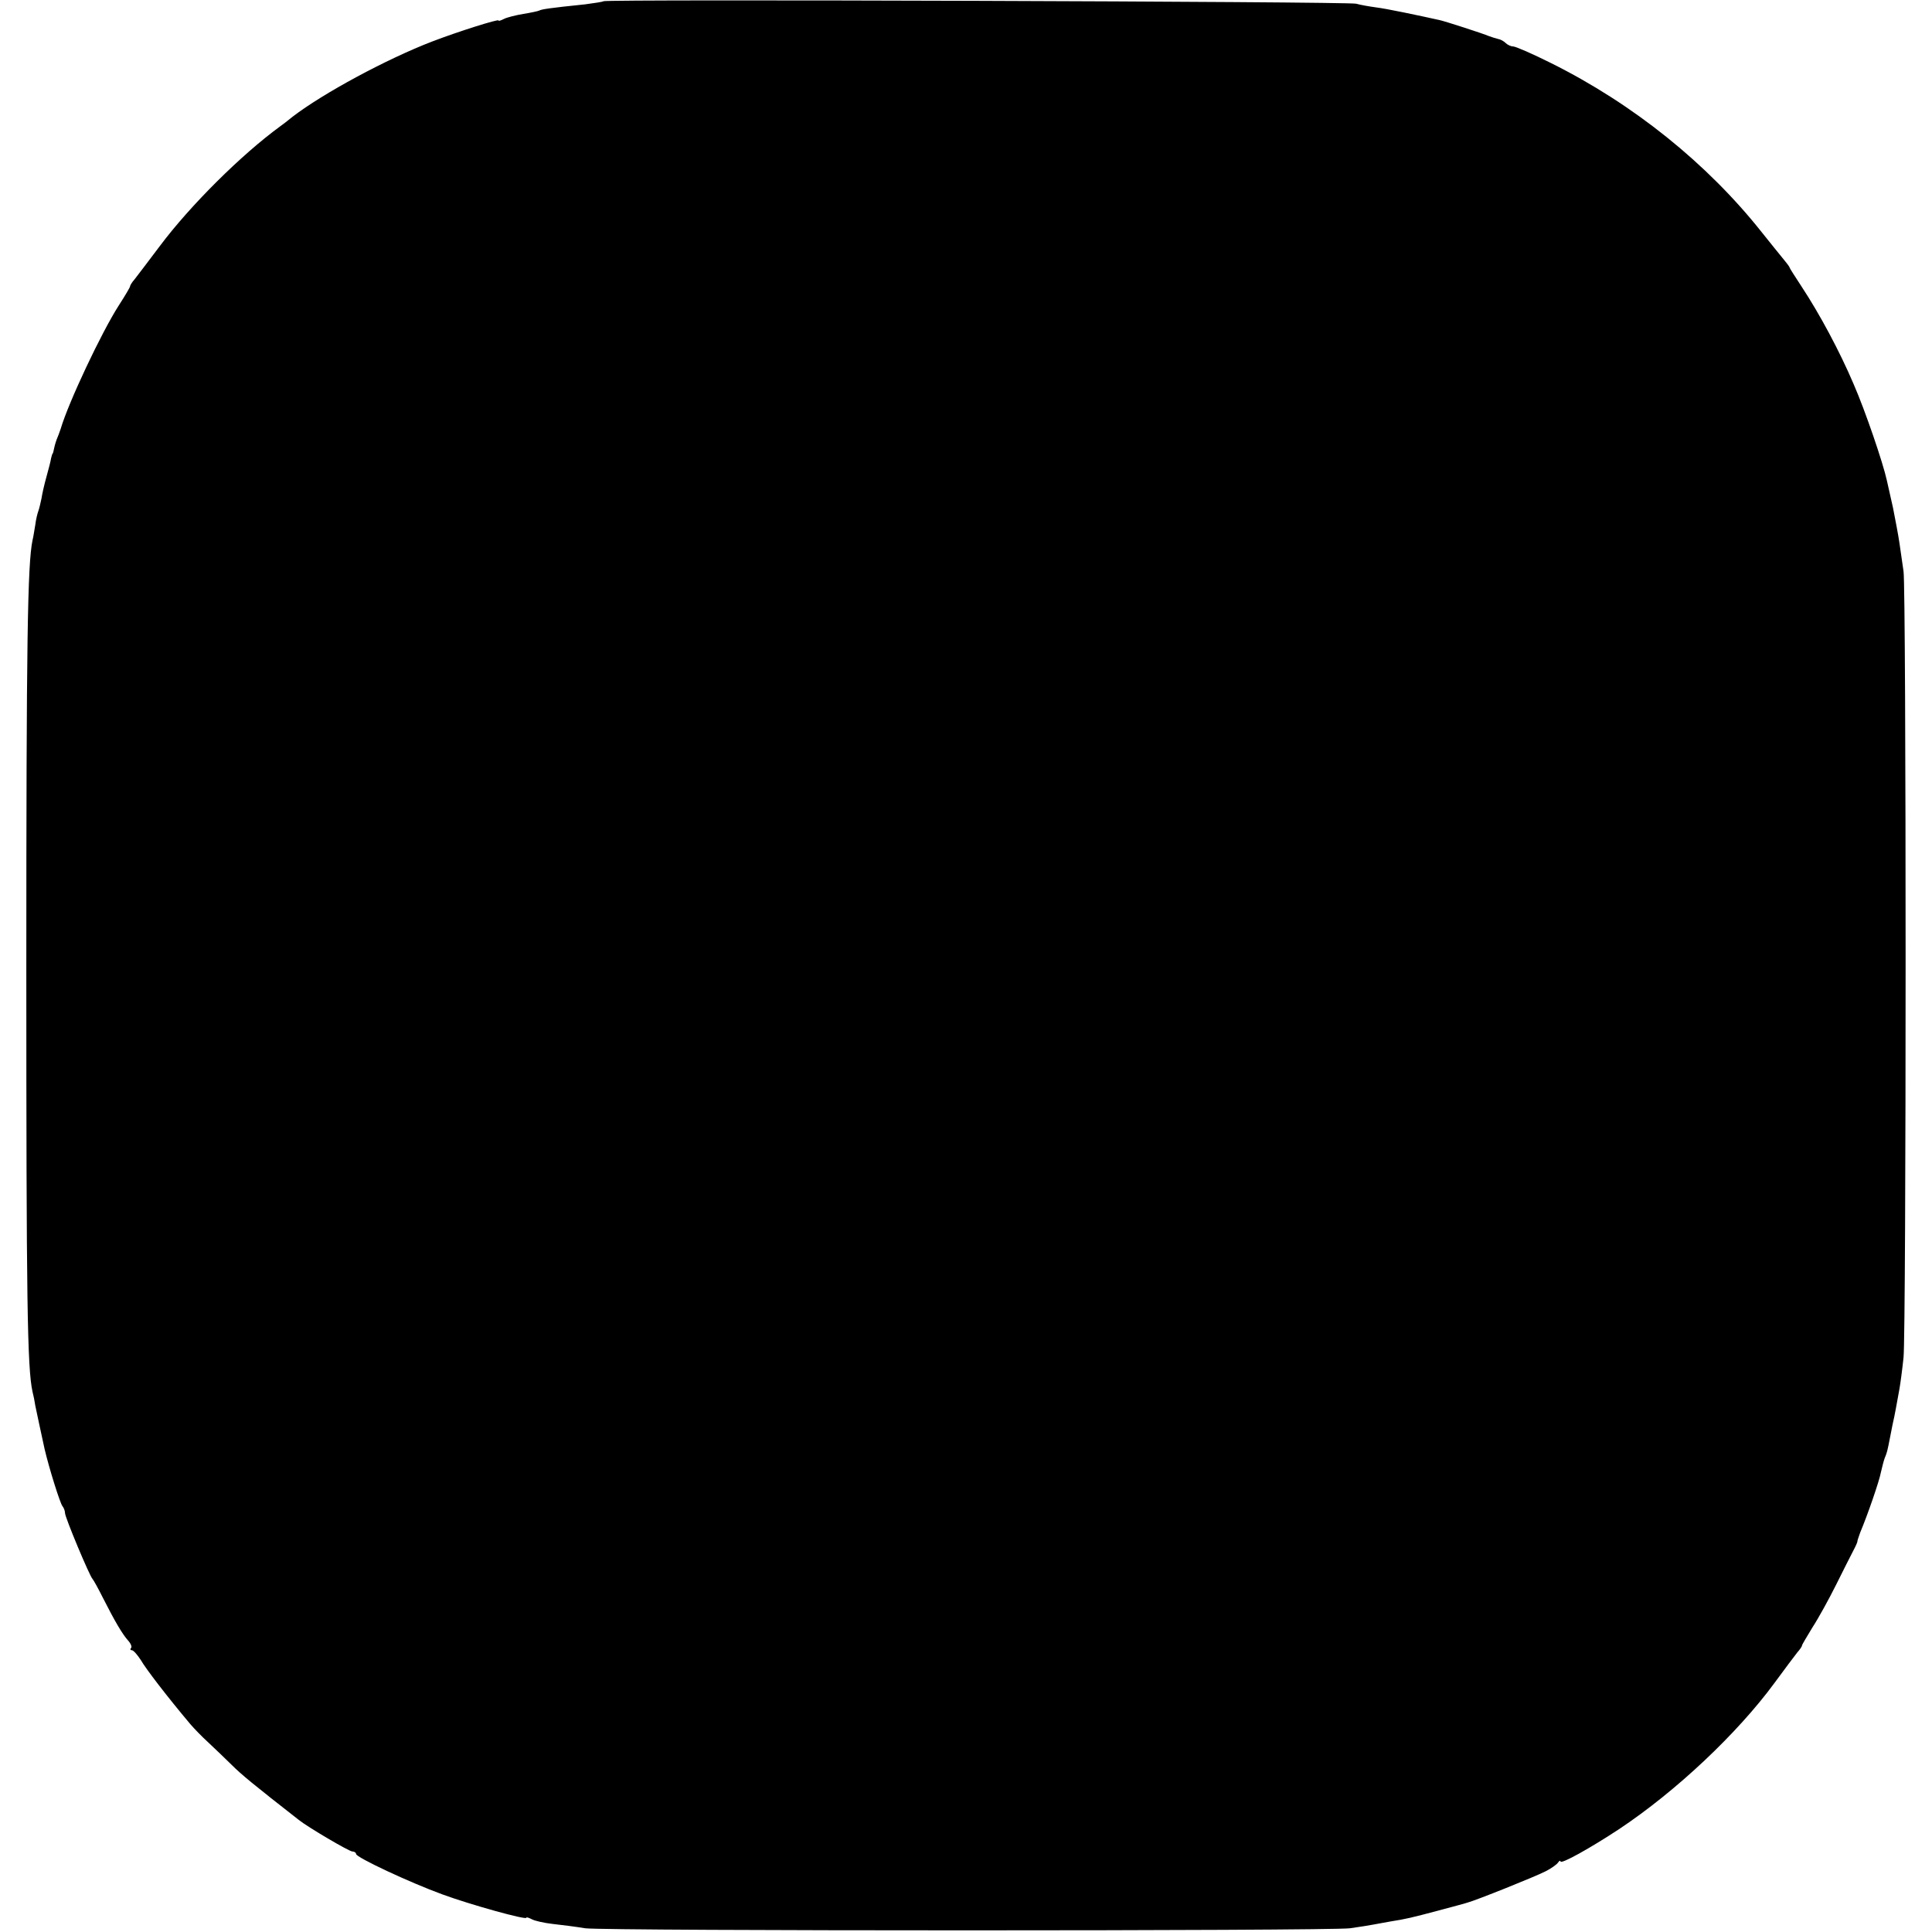 <?xml version="1.0" standalone="no"?>
<!DOCTYPE svg PUBLIC "-//W3C//DTD SVG 20010904//EN"
 "http://www.w3.org/TR/2001/REC-SVG-20010904/DTD/svg10.dtd">
<svg version="1.0" xmlns="http://www.w3.org/2000/svg"
 width="624pt" height="624pt" viewBox="0 0 624 624"
 preserveAspectRatio="xMidYMid meet">
<g transform="translate(0,624) scale(0.1,-0.1)"
fill="#000000" stroke="none">
<path d="M1949 6236 c-2 -2 -29 -6 -59 -10 -117 -12 -141 -16 -148 -20 -4 -2
-27 -7 -52 -11 -24 -4 -52 -11 -62 -16 -10 -5 -18 -8 -18 -5 0 5 -128 -35
-214 -68 -146 -56 -352 -167 -451 -243 -16 -13 -34 -27 -40 -31 -126 -92 -291
-256 -389 -387 -37 -49 -74 -98 -82 -108 -8 -9 -14 -19 -14 -22 0 -3 -16 -30
-36 -61 -56 -87 -163 -314 -188 -399 -2 -5 -6 -18 -10 -27 -4 -9 -9 -25 -11
-35 -2 -10 -4 -18 -5 -18 -1 0 -3 -7 -5 -15 -1 -8 -8 -35 -15 -60 -7 -25 -14
-56 -16 -70 -3 -14 -7 -32 -10 -40 -3 -8 -8 -28 -10 -45 -3 -16 -6 -39 -9 -50
-16 -78 -20 -320 -20 -1385 0 -1069 3 -1288 20 -1365 3 -11 7 -31 9 -45 5 -24
19 -90 30 -140 14 -60 50 -176 58 -185 4 -5 8 -15 8 -22 0 -14 80 -205 89
-213 3 -3 18 -30 33 -60 38 -75 63 -118 82 -139 9 -10 13 -21 9 -24 -3 -4 -2
-7 3 -7 5 0 18 -15 29 -32 16 -28 85 -118 160 -207 11 -13 37 -40 59 -60 21
-20 55 -52 75 -72 30 -30 70 -63 216 -177 30 -24 163 -102 173 -102 7 0 12 -4
12 -8 0 -11 173 -92 280 -131 90 -33 270 -83 270 -75 0 3 8 0 18 -5 9 -5 40
-12 67 -15 28 -3 75 -9 105 -14 71 -9 2398 -9 2470 0 30 4 65 10 76 12 12 2
37 7 55 10 51 8 67 12 154 35 44 12 87 23 95 26 27 7 219 84 252 101 18 9 36
22 40 28 4 6 8 8 8 4 0 -11 98 44 189 104 185 123 382 309 502 472 33 45 66
89 74 99 8 9 15 19 15 22 0 3 16 29 34 59 19 29 53 91 76 137 23 46 48 96 56
111 8 15 14 29 13 30 0 2 4 14 9 28 24 57 62 167 67 195 4 17 9 37 12 45 8 20
8 19 18 70 5 25 9 47 10 50 2 6 13 65 20 105 3 17 9 62 13 100 9 86 9 2485 0
2540 -3 22 -9 63 -13 90 -4 28 -14 79 -21 115 -8 36 -17 76 -20 89 -12 55 -69
223 -107 310 -45 106 -110 227 -168 315 -21 32 -39 60 -39 62 0 2 -9 14 -19
26 -11 13 -42 52 -71 88 -176 222 -415 414 -680 546 -60 30 -115 54 -123 54
-7 0 -18 5 -24 11 -6 6 -17 12 -24 13 -8 2 -21 6 -29 9 -21 9 -142 48 -160 52
-72 16 -172 37 -205 41 -22 3 -51 8 -65 12 -26 7 -2424 15 -2431 8z"/>
</g>
</svg>
